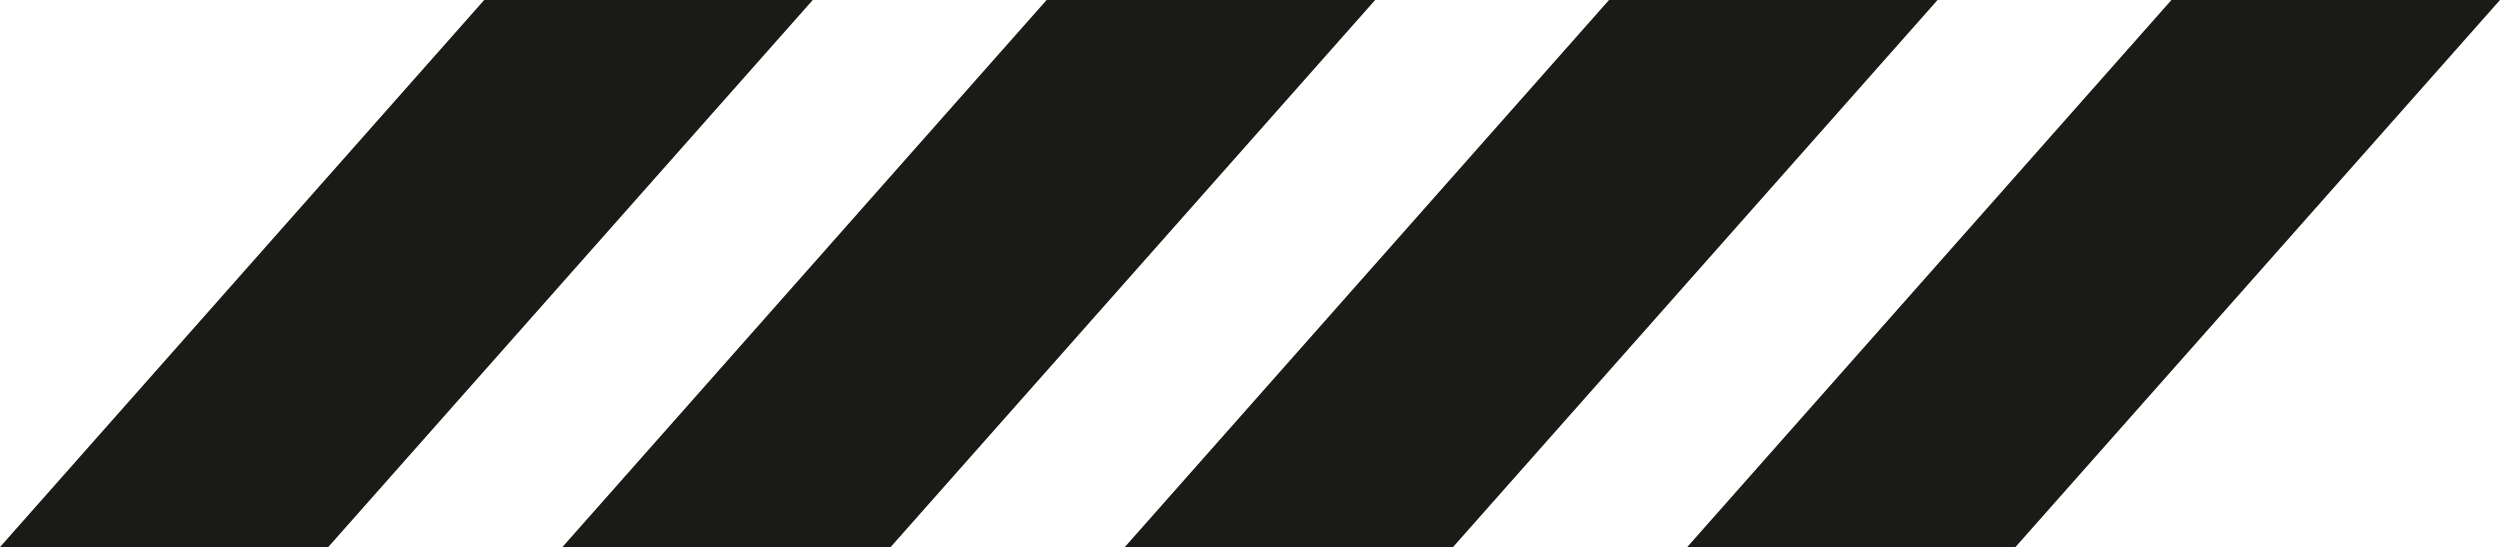 <svg id="img_line" xmlns="http://www.w3.org/2000/svg" width="146.239" height="32" viewBox="0 0 146.239 32">
  <path id="Path_26" data-name="Path 26" d="M28.324,0,0,32H19.2L47.544,0Z" transform="translate(0 0)" fill="#1a1a17"/>
  <path id="Path_27" data-name="Path 27" d="M28.324,0,0,32H19.2L47.544,0Z" transform="translate(32.898 0)" fill="#1a1a17"/>
  <path id="Path_28" data-name="Path 28" d="M28.324,0,0,32H19.2L47.544,0Z" transform="translate(65.796 0)" fill="#1a1a17"/>
  <path id="Path_29" data-name="Path 29" d="M28.324,0,0,32H19.2L47.544,0Z" transform="translate(98.695 0)" fill="#1a1a17"/>
</svg>
